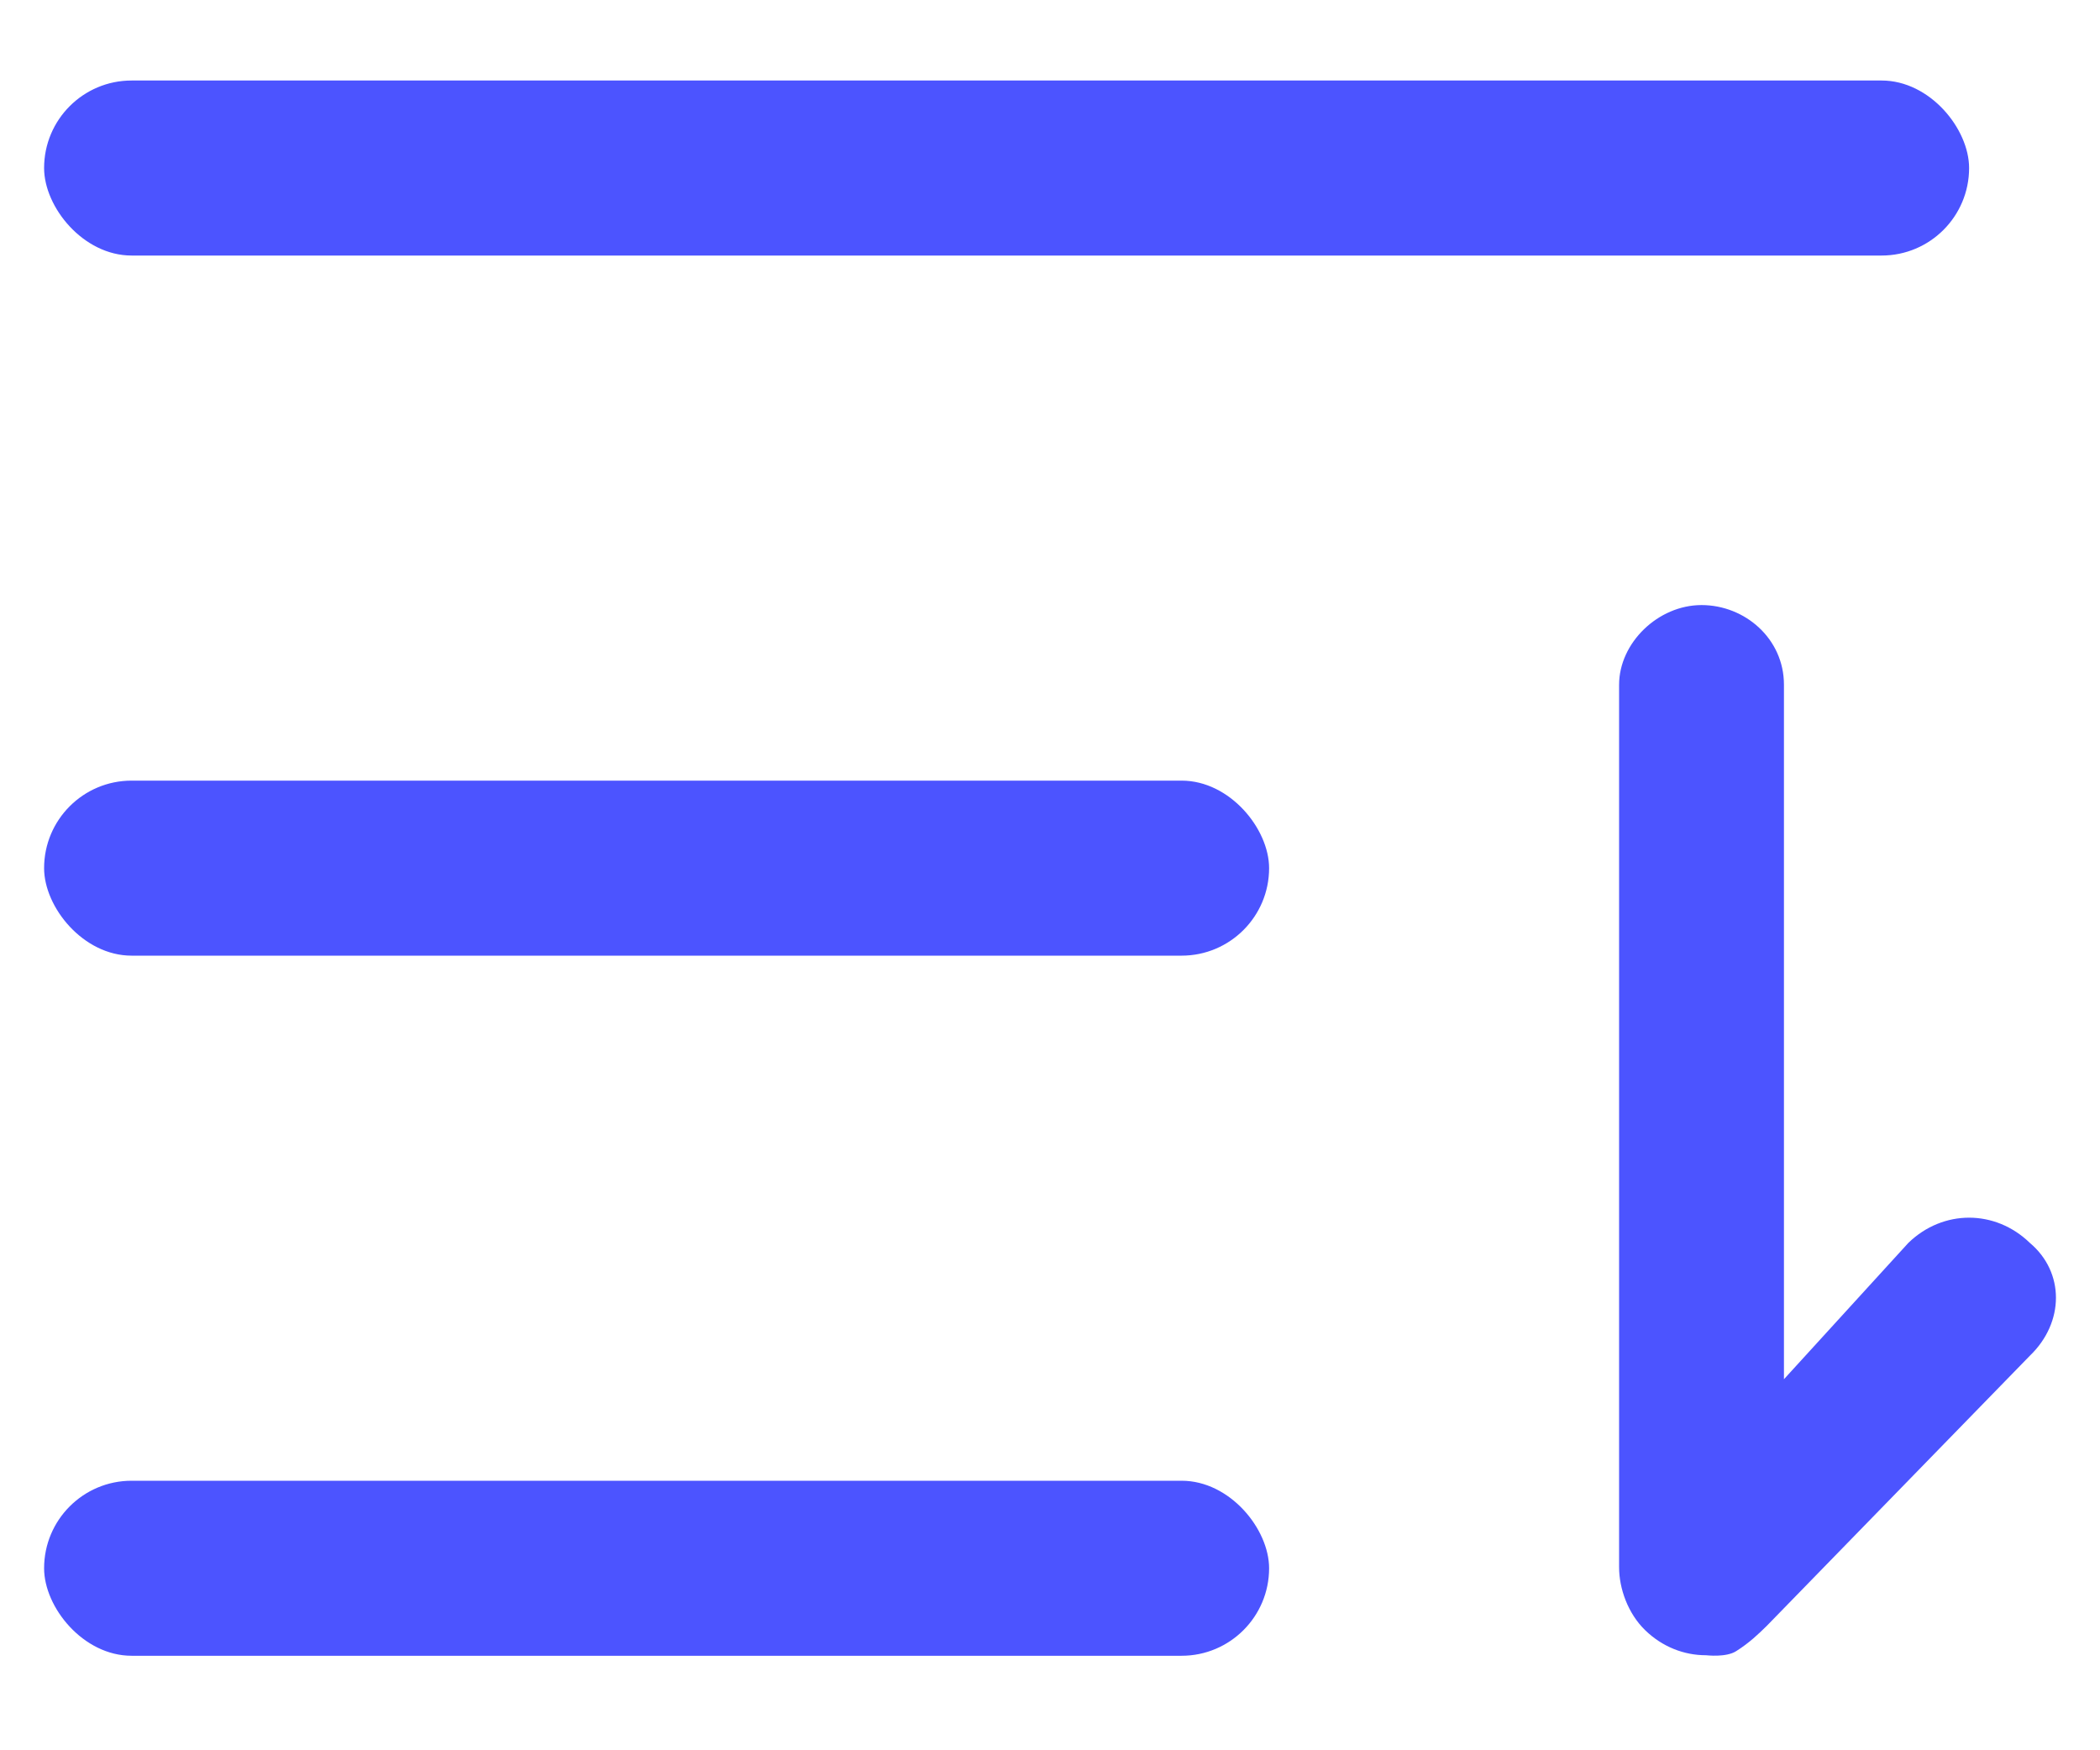 <svg width="12" height="10" viewBox="0 0 12 10" fill="none" xmlns="http://www.w3.org/2000/svg">
<path d="M9.401 9.314C9.5 9.41 9.624 9.457 9.748 9.457C9.752 9.457 9.864 9.471 9.922 9.433C9.996 9.386 10.046 9.338 10.095 9.29L11.599 7.746C11.798 7.555 11.798 7.268 11.599 7.101C11.5 7.005 11.376 6.957 11.252 6.957C11.128 6.957 11.004 7.005 10.905 7.101L10.194 7.88L10.194 3.912C10.194 3.649 9.971 3.457 9.723 3.457C9.475 3.457 9.252 3.673 9.252 3.912L9.252 8.955C9.252 9.075 9.302 9.218 9.401 9.314Z" fill="#4C54FF"/>
<rect x="0.252" y="0.46" width="11" height="1" rx="0.5" fill="#4C54FF"/>
<rect x="0.252" y="4.46" width="7" height="1" rx="0.5" fill="#4C54FF"/>
<rect x="0.252" y="8.46" width="7" height="1" rx="0.5" fill="#4C54FF"/>
</svg>
